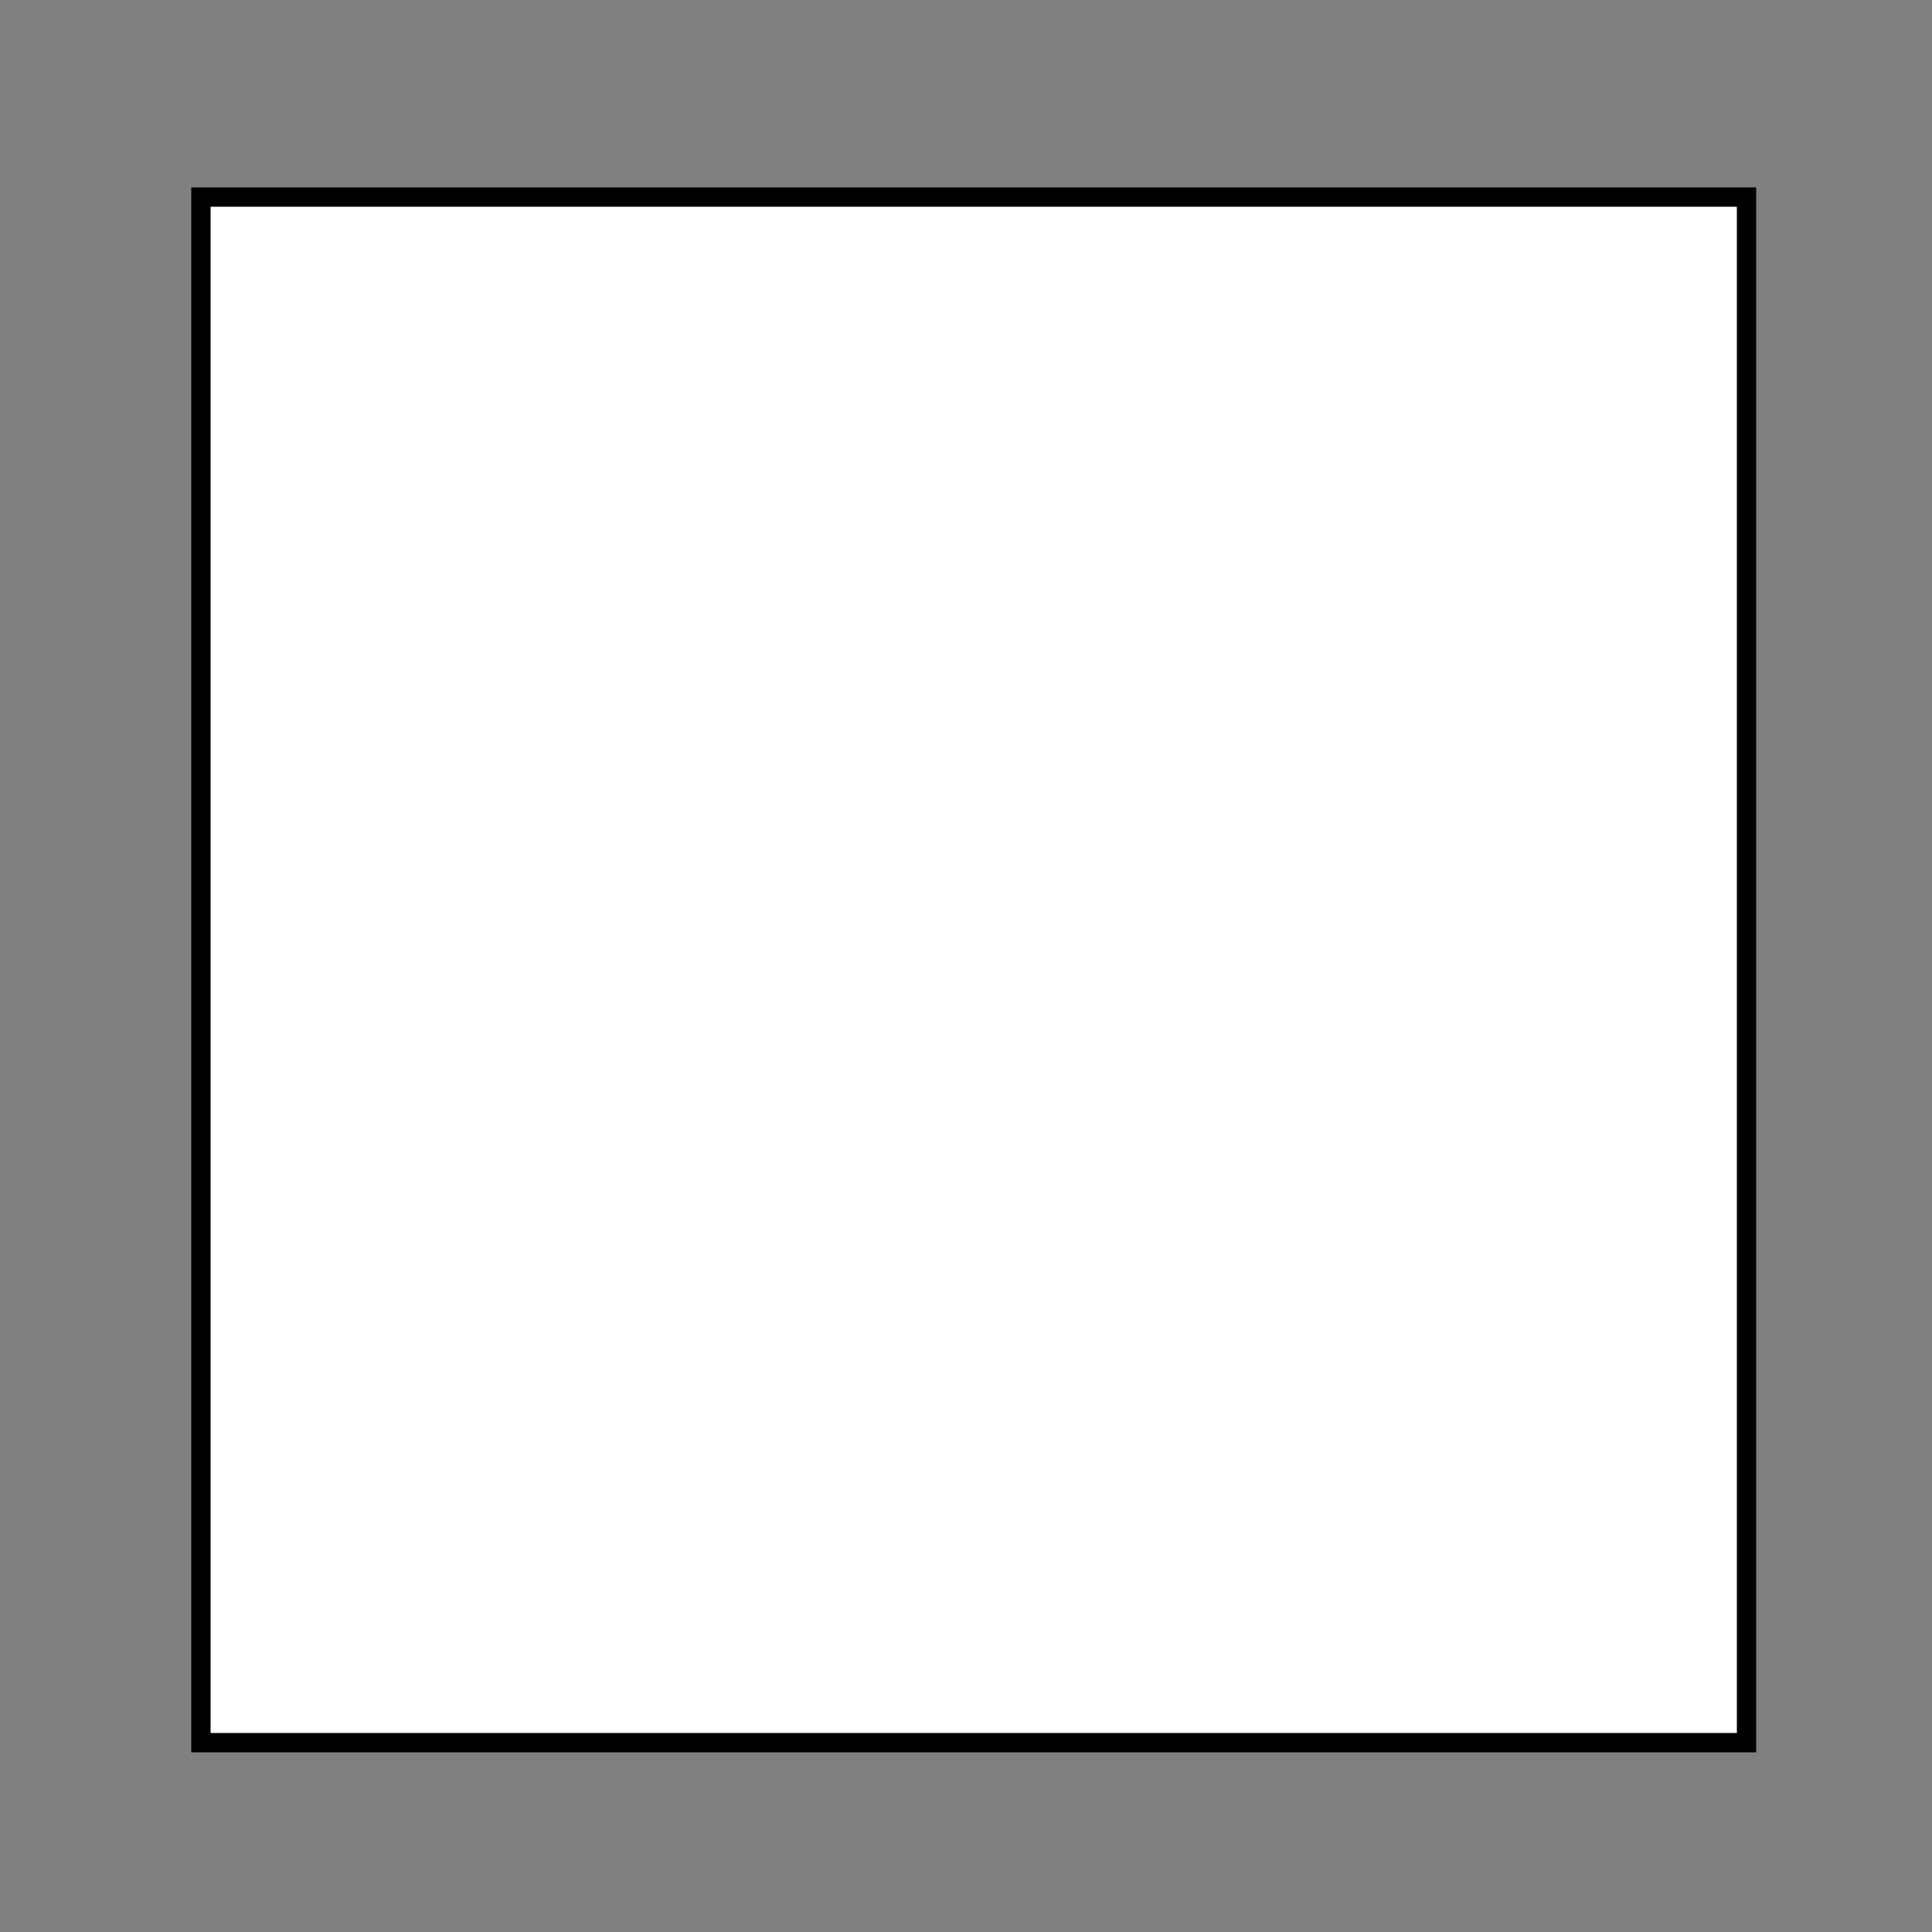 <svg width="500" height="500" xmlns="http://www.w3.org/2000/svg">
 <rect width="100%" height="100%" fill="#808080" stroke="none"/>
 <g id="Layer_1">
  <rect stroke-width="5" id="svg_1" height="400" width="400" y="51" x="52" stroke="#000" fill="#ffffff"/>
 </g>
</svg>